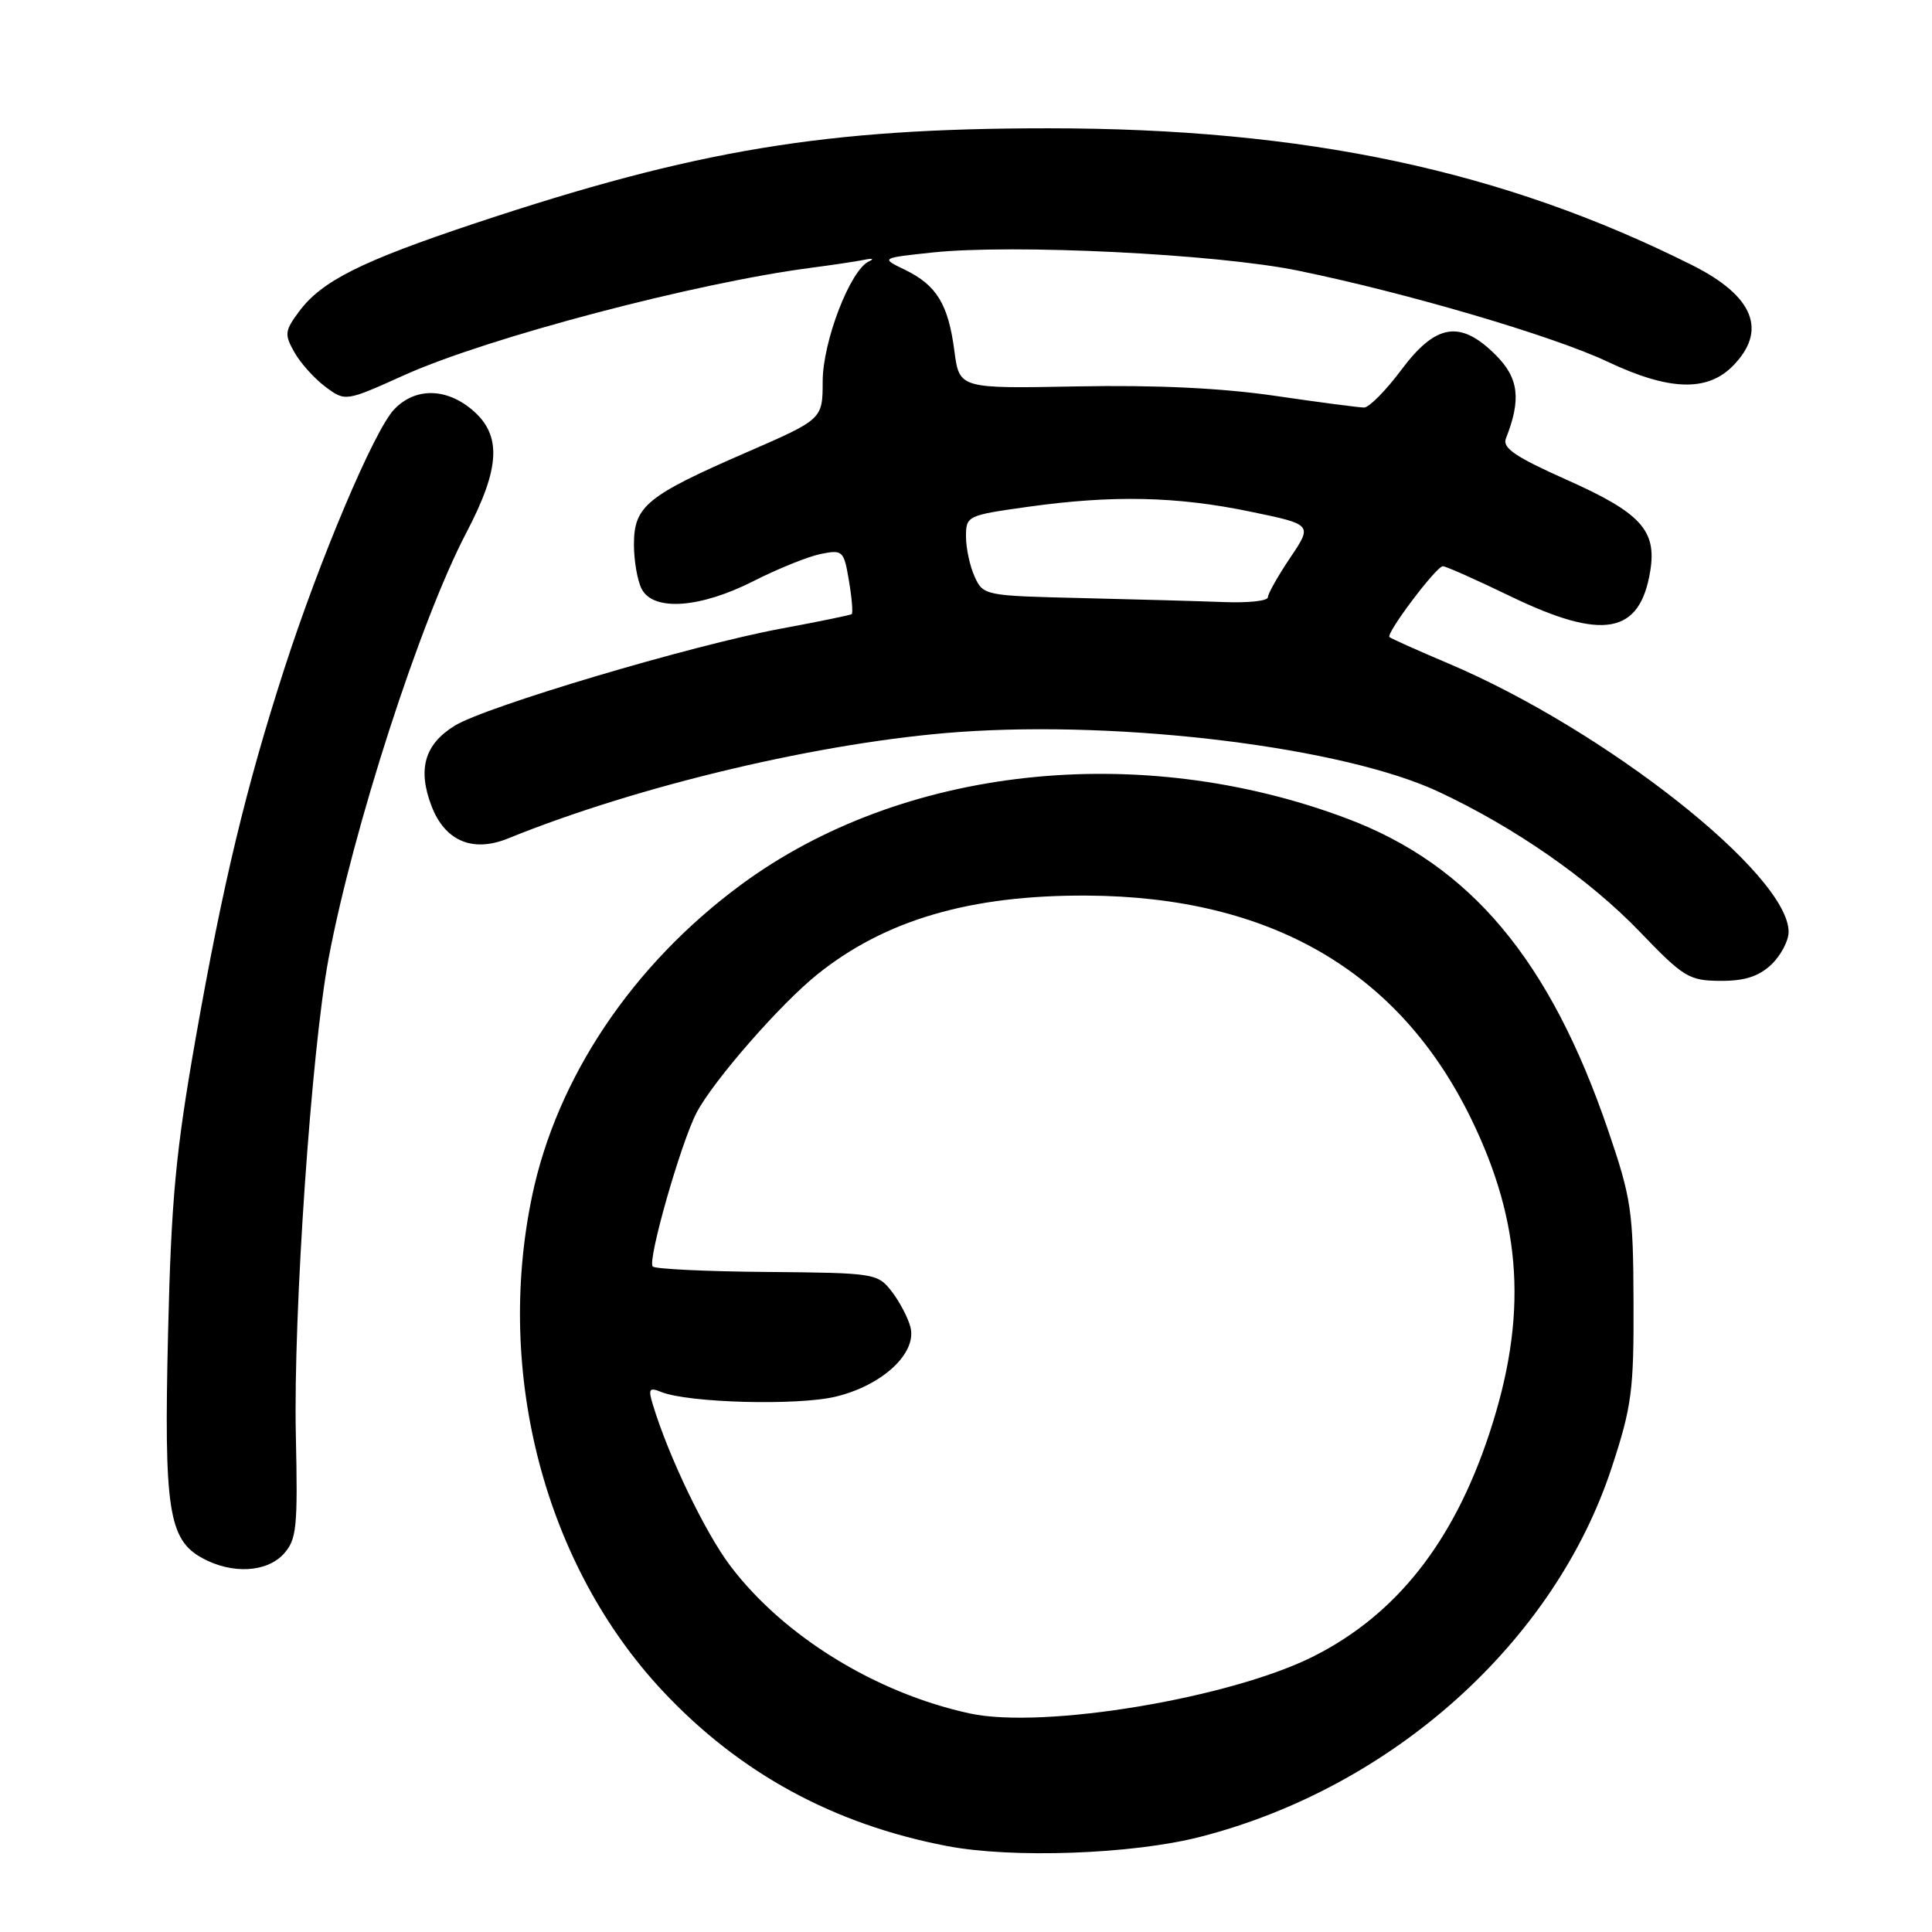 <?xml version="1.0" encoding="UTF-8" standalone="no"?>
<!DOCTYPE svg PUBLIC "-//W3C//DTD SVG 1.1//EN" "http://www.w3.org/Graphics/SVG/1.1/DTD/svg11.dtd" >
<svg xmlns="http://www.w3.org/2000/svg" xmlns:xlink="http://www.w3.org/1999/xlink" version="1.1" viewBox="0 0 256 256">
 <g >
 <path fill="currentColor"
d=" M 159.00 243.40 C 184.48 236.88 205.99 217.58 213.57 194.43 C 216.22 186.36 216.50 184.25 216.45 172.50 C 216.41 160.46 216.16 158.78 213.08 149.76 C 205.38 127.20 194.83 114.61 178.48 108.46 C 150.94 98.09 119.42 101.54 98.15 117.26 C 83.79 127.86 73.77 142.82 70.50 158.50 C 65.56 182.14 72.26 207.47 87.83 224.09 C 98.02 234.96 110.45 241.73 125.49 244.61 C 134.14 246.27 150.04 245.70 159.00 243.40 Z  M 37.60 205.89 C 39.31 204.00 39.47 202.40 39.20 190.14 C 38.85 174.15 41.26 139.16 43.54 127.00 C 46.78 109.77 55.70 82.21 61.78 70.61 C 66.28 62.03 66.51 57.70 62.64 54.37 C 59.14 51.36 54.98 51.32 52.20 54.28 C 49.55 57.10 42.36 74.11 37.67 88.63 C 32.60 104.32 29.54 117.08 25.94 137.50 C 23.28 152.61 22.69 158.89 22.27 176.62 C 21.71 200.01 22.32 204.02 26.83 206.47 C 30.77 208.61 35.36 208.36 37.60 205.89 Z  M 234.69 127.83 C 235.96 126.63 237.00 124.67 237.00 123.48 C 237.00 115.88 212.68 96.70 191.89 87.90 C 187.82 86.18 184.33 84.61 184.11 84.42 C 183.61 83.95 190.29 75.07 191.18 75.03 C 191.55 75.01 195.57 76.80 200.12 79.00 C 212.41 84.94 217.31 84.06 218.67 75.64 C 219.54 70.27 217.40 67.94 207.56 63.56 C 200.79 60.54 199.04 59.35 199.54 58.10 C 201.59 52.91 201.25 50.10 198.20 47.05 C 193.51 42.36 190.27 42.87 185.69 49.00 C 183.64 51.75 181.41 54.00 180.75 54.00 C 180.08 54.00 174.77 53.30 168.95 52.45 C 161.91 51.42 153.16 51.00 142.75 51.20 C 127.12 51.50 127.12 51.50 126.46 46.50 C 125.66 40.33 124.11 37.79 119.93 35.76 C 116.69 34.19 116.69 34.19 123.52 33.46 C 134.22 32.32 161.25 33.65 172.00 35.86 C 186.44 38.82 205.81 44.52 213.04 47.94 C 221.10 51.75 226.15 51.94 229.55 48.55 C 234.25 43.84 232.42 39.24 224.21 35.13 C 199.14 22.57 172.93 17.00 138.91 17.00 C 109.39 17.00 92.24 19.84 63.00 29.57 C 47.82 34.63 42.63 37.23 39.61 41.30 C 37.72 43.85 37.67 44.31 39.02 46.70 C 39.83 48.13 41.69 50.19 43.13 51.26 C 45.77 53.22 45.77 53.22 53.63 49.68 C 64.65 44.73 92.24 37.46 107.50 35.48 C 110.25 35.12 113.40 34.65 114.50 34.43 C 115.60 34.20 115.89 34.29 115.15 34.63 C 112.68 35.74 109.02 45.22 109.01 50.53 C 109.00 55.55 109.00 55.55 98.94 59.93 C 85.69 65.69 84.00 67.07 84.00 72.14 C 84.00 74.33 84.47 77.00 85.04 78.07 C 86.62 81.03 92.79 80.58 99.84 77.00 C 103.09 75.35 107.11 73.73 108.77 73.40 C 111.67 72.82 111.82 72.96 112.49 76.96 C 112.88 79.26 113.04 81.24 112.85 81.38 C 112.66 81.51 108.44 82.38 103.48 83.30 C 91.67 85.49 64.39 93.61 60.25 96.16 C 56.27 98.61 55.31 101.91 57.17 106.78 C 58.94 111.43 62.62 113.00 67.29 111.11 C 84.65 104.06 109.07 98.29 127.00 97.00 C 148.93 95.42 178.09 99.04 190.62 104.91 C 200.73 109.64 210.60 116.51 217.29 123.47 C 223.08 129.50 223.80 129.94 227.94 129.97 C 231.14 129.99 233.01 129.40 234.69 127.83 Z  M 128.50 227.04 C 116.05 224.34 103.83 216.81 96.78 207.50 C 93.43 203.07 88.58 192.98 86.50 186.10 C 85.87 184.03 86.03 183.80 87.63 184.45 C 91.24 185.89 105.67 186.28 110.74 185.06 C 116.95 183.57 121.55 179.27 120.63 175.82 C 120.29 174.54 119.16 172.41 118.12 171.08 C 116.29 168.73 115.83 168.66 101.66 168.54 C 93.65 168.48 86.82 168.15 86.49 167.82 C 85.75 167.08 90.23 151.37 92.32 147.40 C 94.54 143.18 103.40 133.04 108.29 129.12 C 117.29 121.89 128.58 118.59 144.00 118.67 C 168.33 118.80 185.36 128.67 194.89 148.15 C 201.74 162.16 202.46 174.49 197.33 190.00 C 192.60 204.32 185.05 213.90 174.14 219.43 C 163.13 225.01 138.24 229.16 128.50 227.04 Z  M 143.40 79.25 C 130.50 78.95 130.28 78.91 129.15 76.42 C 128.52 75.04 128.00 72.65 128.00 71.10 C 128.00 68.36 128.15 68.28 136.25 67.15 C 147.46 65.58 155.95 65.77 165.71 67.80 C 173.92 69.50 173.92 69.50 170.96 73.90 C 169.33 76.32 168.00 78.68 168.00 79.15 C 168.00 79.62 165.41 79.90 162.25 79.78 C 159.09 79.66 150.60 79.42 143.40 79.25 Z "/>
</g>
</svg>